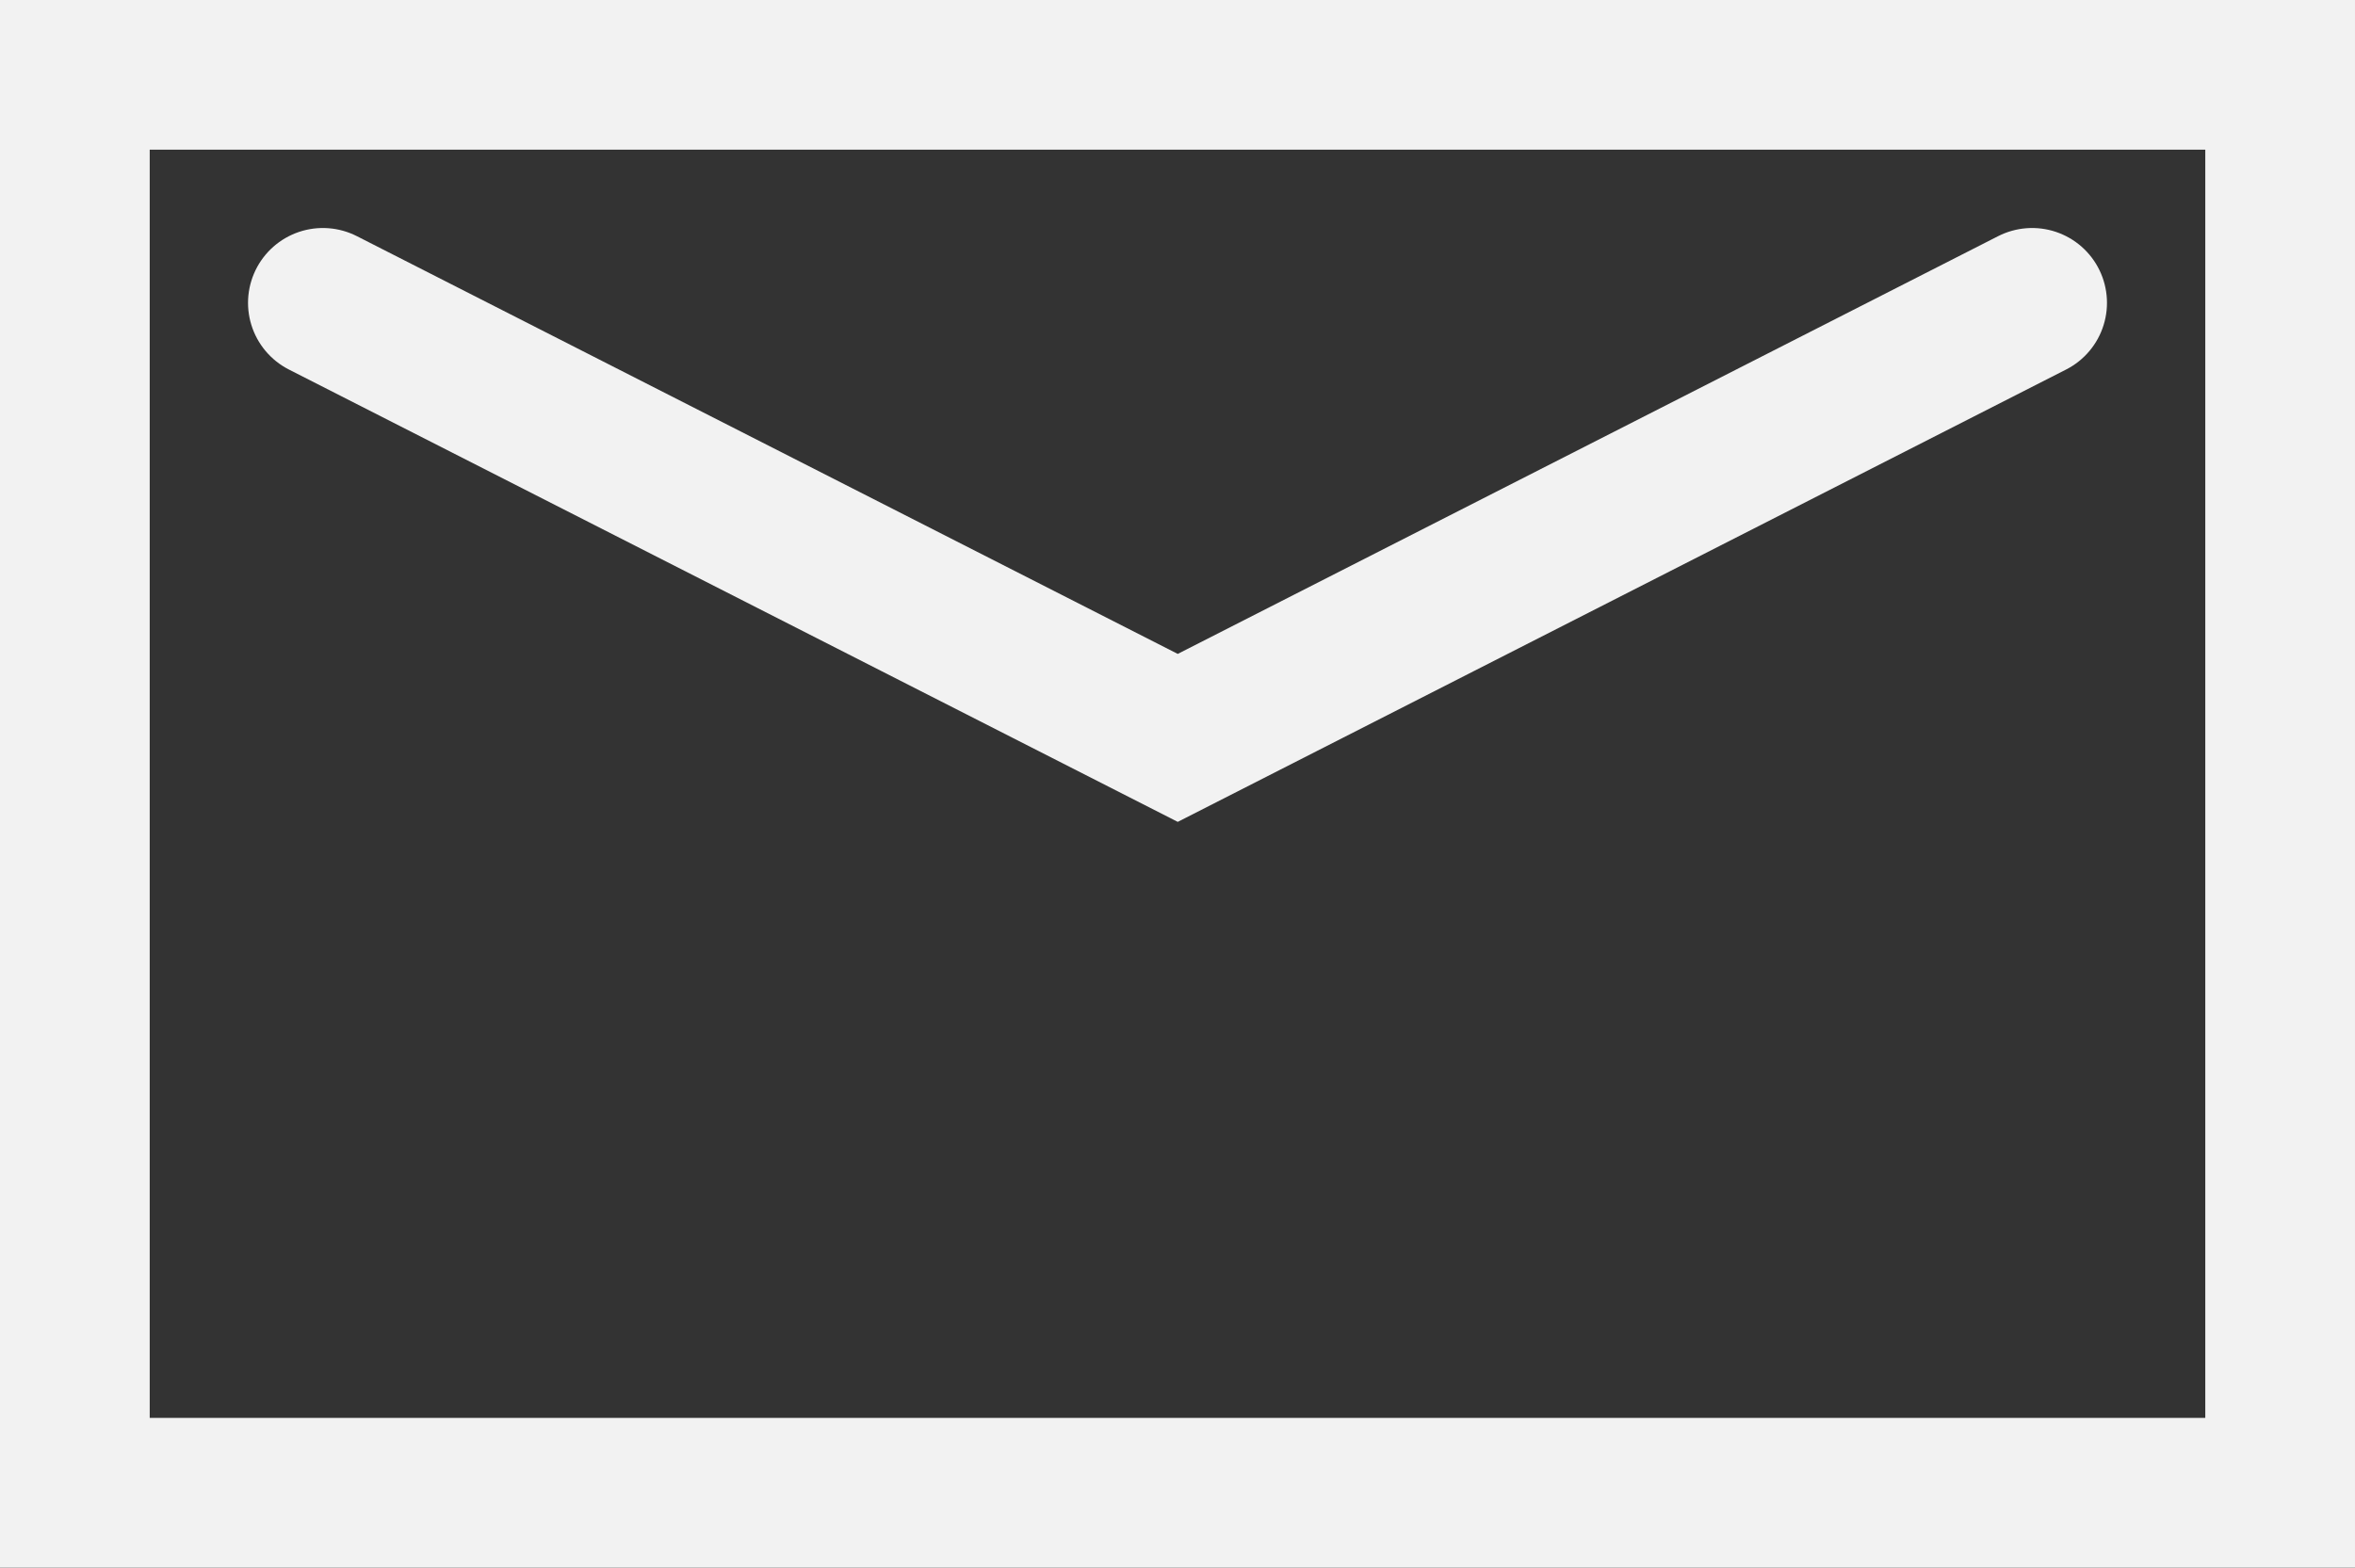 <?xml version="1.0" encoding="UTF-8"?><svg id="_イヤー_1" xmlns="http://www.w3.org/2000/svg" viewBox="0 0 47.19 31.42"><rect x="0" y="0" width="47.19" height="31.42" fill="#333333" stroke="none"/><defs><style>.cls-1,.cls-2{fill:none;stroke:#f2f2f2;stroke-miterlimit:10;stroke-width:3px;}.cls-2{stroke-linecap:round;}</style></defs><rect class="cls-1" x="1.5" y="1.5" width="44.19" height="28.42"/><polyline class="cls-2" points="40.72 6.07 23.6 14.79 6.47 6.07"/></svg>